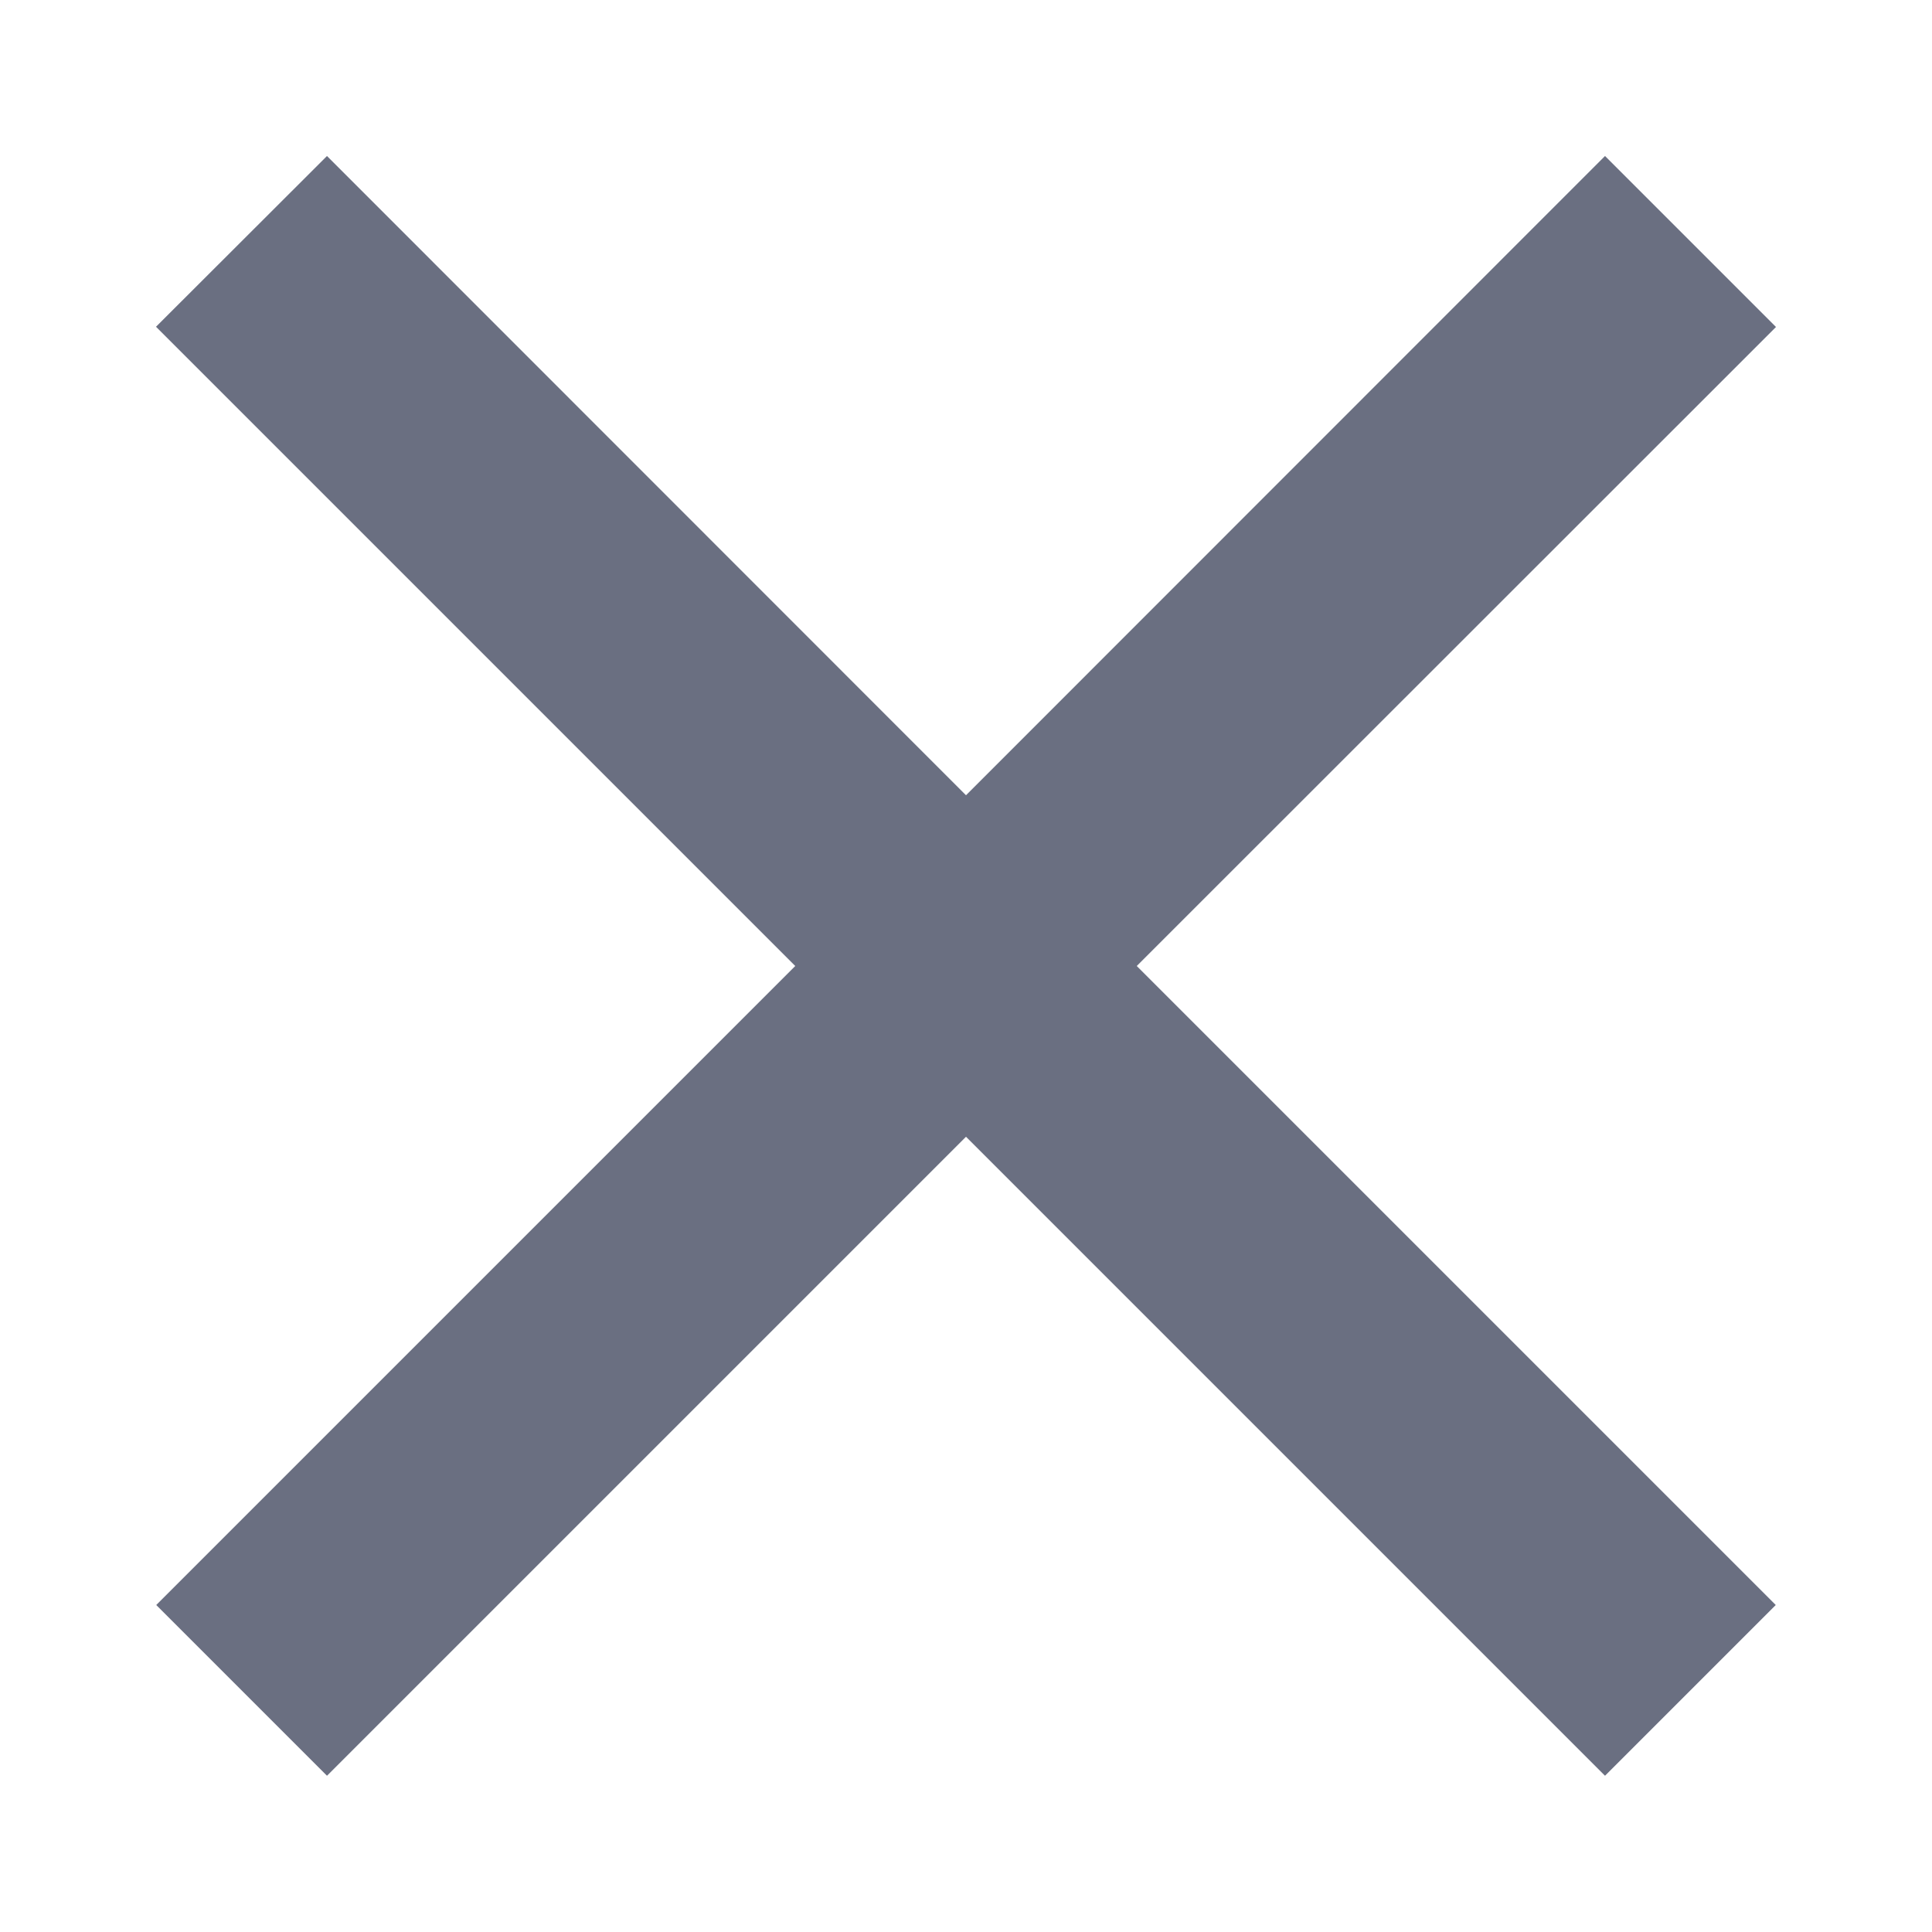 <svg width="8" height="8" fill="none" xmlns="http://www.w3.org/2000/svg"><path fill-rule="evenodd" clip-rule="evenodd" d="M4 4.707l2.646 2.646.707-.707L4.707 4l2.647-2.646-.708-.708L4 3.293 1.354.646l-.708.707L3.293 4 .647 6.646l.707.707L4 4.707z" fill="#6A6F81"/></svg>